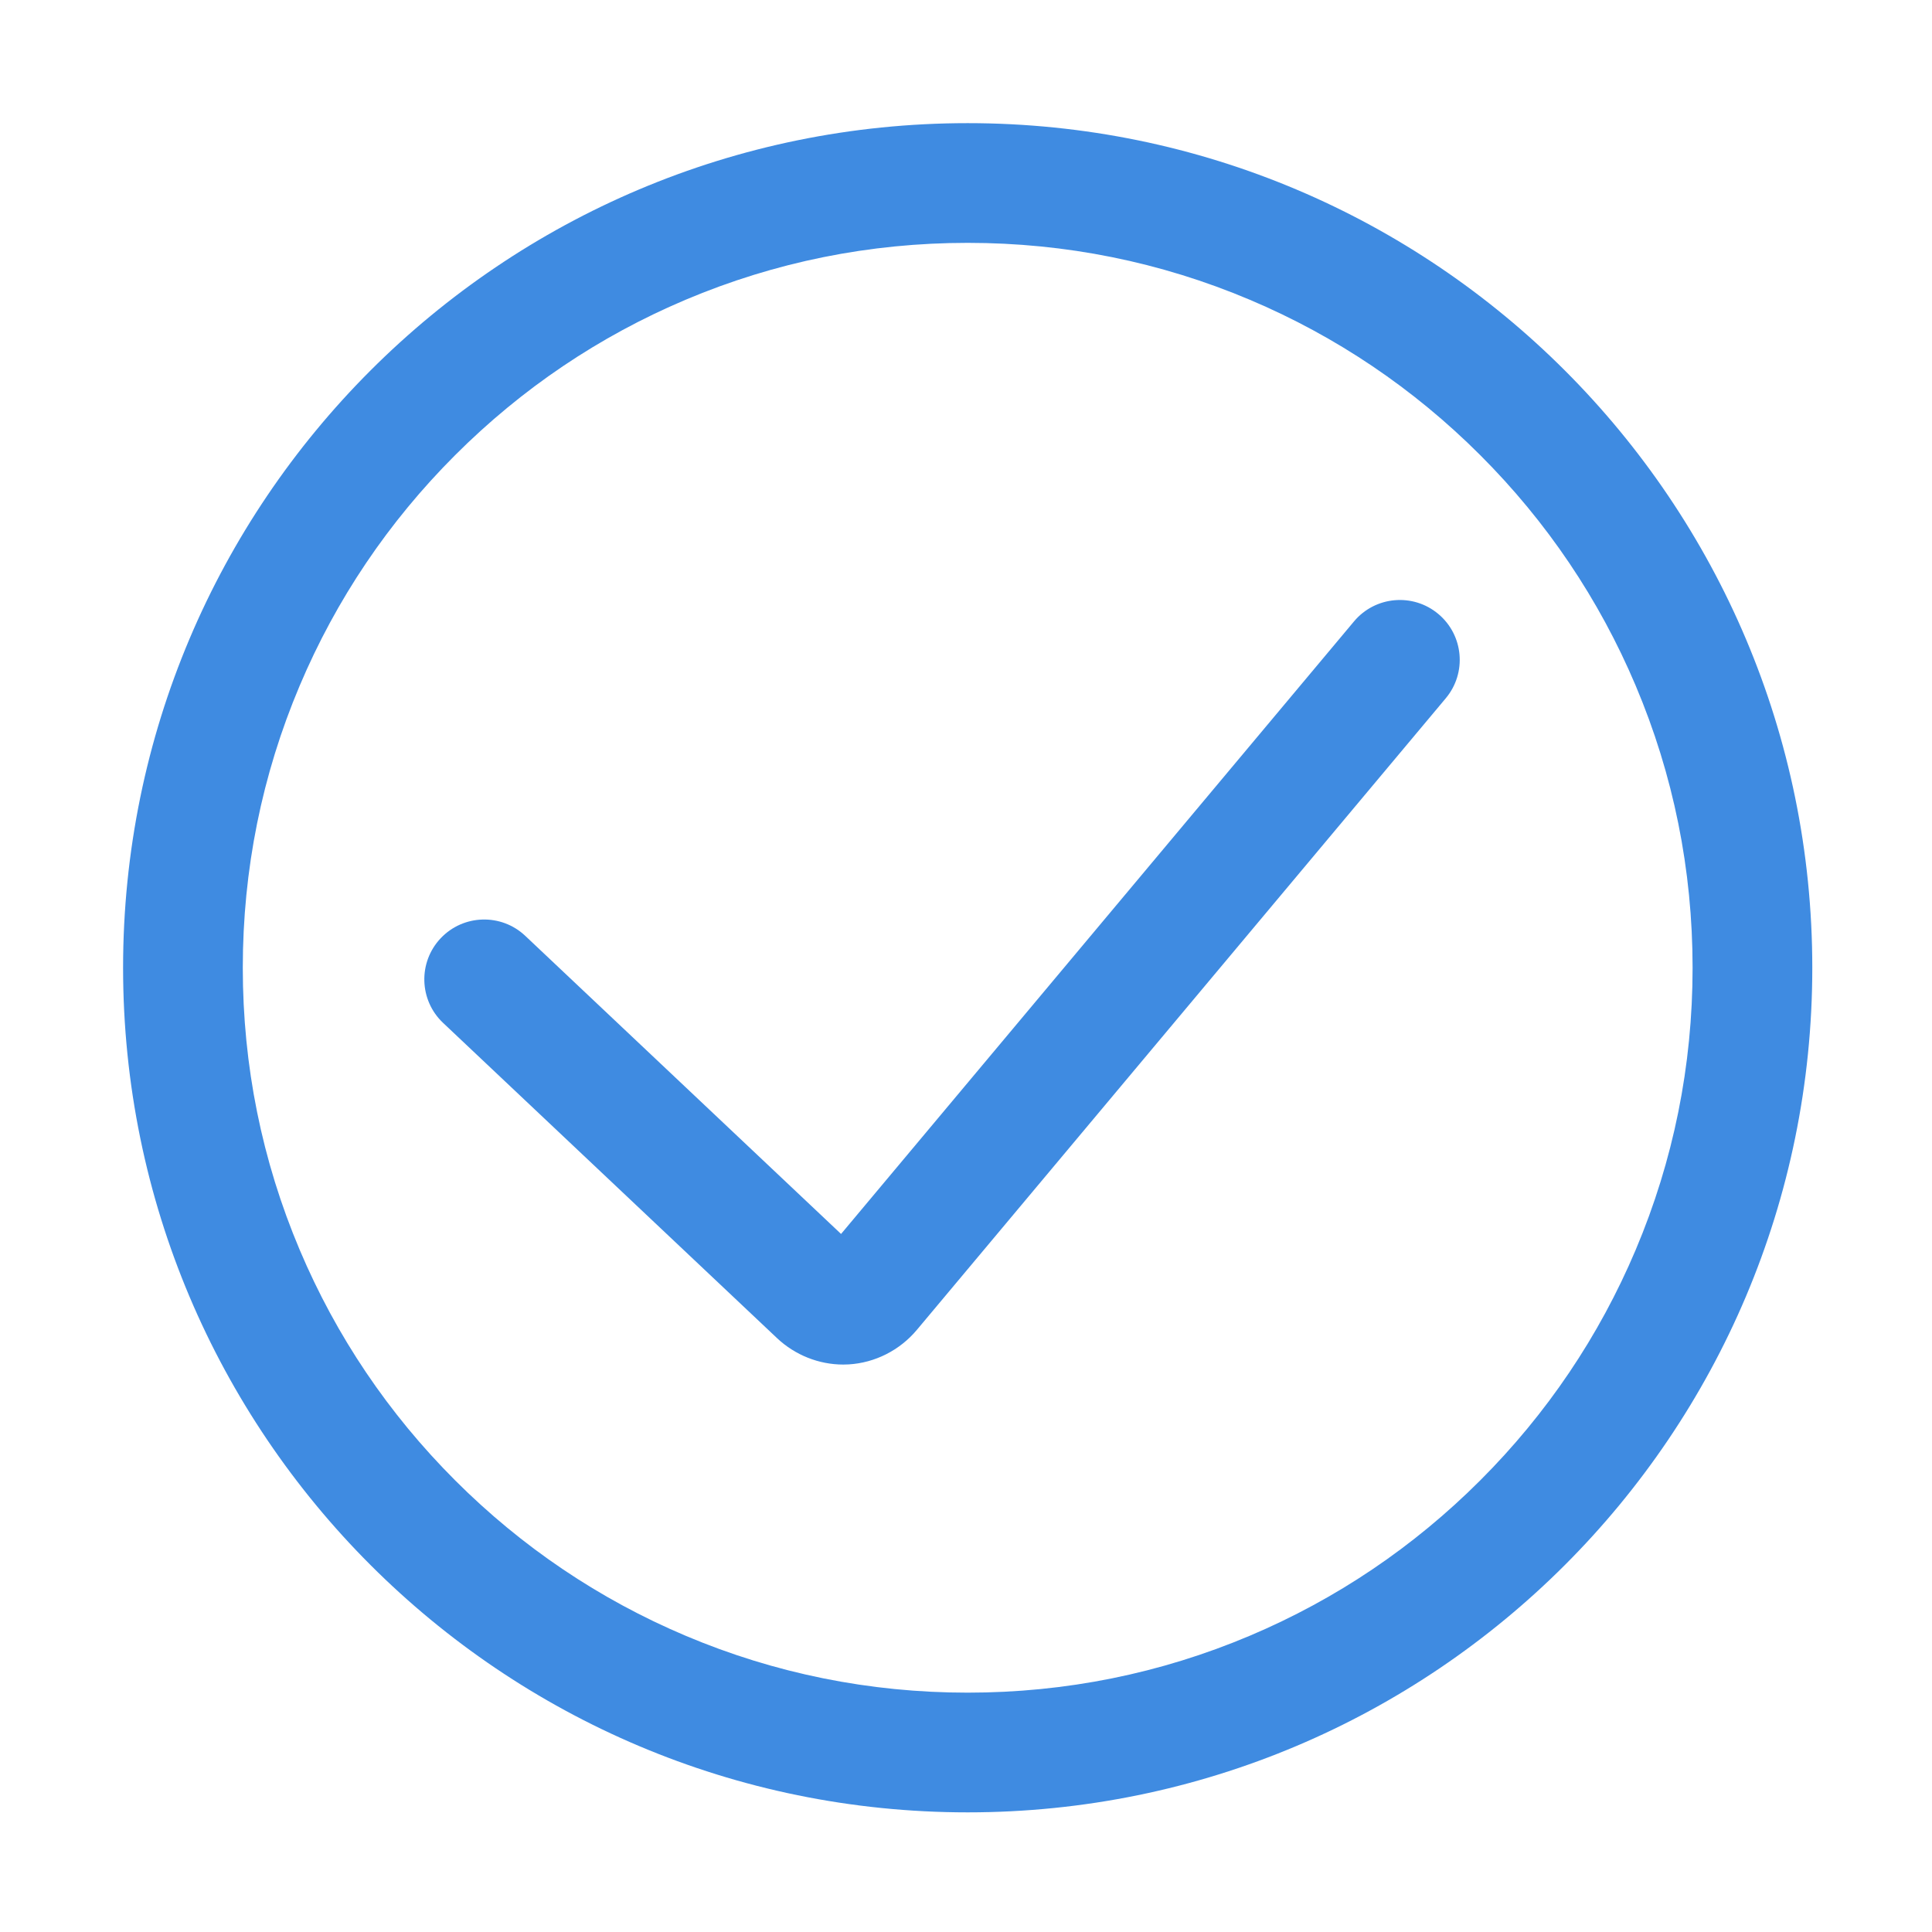 <?xml version="1.0" standalone="no"?><!DOCTYPE svg PUBLIC "-//W3C//DTD SVG 1.1//EN" "http://www.w3.org/Graphics/SVG/1.1/DTD/svg11.dtd"><svg t="1515469666094" class="icon" style="" viewBox="0 0 1024 1024" version="1.1" xmlns="http://www.w3.org/2000/svg" p-id="1827" xmlns:xlink="http://www.w3.org/1999/xlink" width="200" height="200"><defs><style type="text/css"></style></defs><path d="M512.896 65.272c-247.234 0-447.657 200.423-447.657 447.657s200.423 447.657 447.657 447.657 447.657-200.423 447.657-447.657S760.13 65.272 512.896 65.272zM784.575 784.608c-35.306 35.306-76.401 63.017-122.146 82.366-47.327 20.018-97.637 30.167-149.533 30.167-51.896 0-102.207-10.15-149.533-30.167-45.744-19.348-86.84-47.06-122.146-82.366-35.306-35.306-63.017-76.402-82.366-122.146-20.018-47.327-30.167-97.637-30.167-149.533 0-51.896 10.15-102.207 30.167-149.533 19.348-45.744 47.06-86.84 82.366-122.146 35.306-35.306 76.402-63.017 122.146-82.366 47.327-20.018 97.637-30.167 149.533-30.167 51.896 0 102.207 10.149 149.533 30.167 45.744 19.349 86.84 47.06 122.146 82.366 35.306 35.306 63.017 76.401 82.366 122.146 20.018 47.327 30.167 97.637 30.167 149.533 0 51.896-10.149 102.207-30.167 149.533C847.592 708.206 819.881 749.302 784.575 784.608z" p-id="1828" fill="#3F8BE1"></path><path d="M762.333 325.41c-13.43-11.248-33.439-9.477-44.688 3.954L445.777 654.022 278.399 496.017c-12.74-12.027-32.816-11.449-44.843 1.291-12.026 12.74-11.449 32.817 1.291 44.844l176.978 167.066c9.534 9 22.186 14.024 35.101 14.024 0.966 0 1.935-0.028 2.902-0.085 13.906-0.815 27.07-7.479 36.116-18.282l280.345-334.779C777.536 356.665 775.766 336.658 762.333 325.41z" p-id="1829" fill="#3F8BE1"></path></svg>